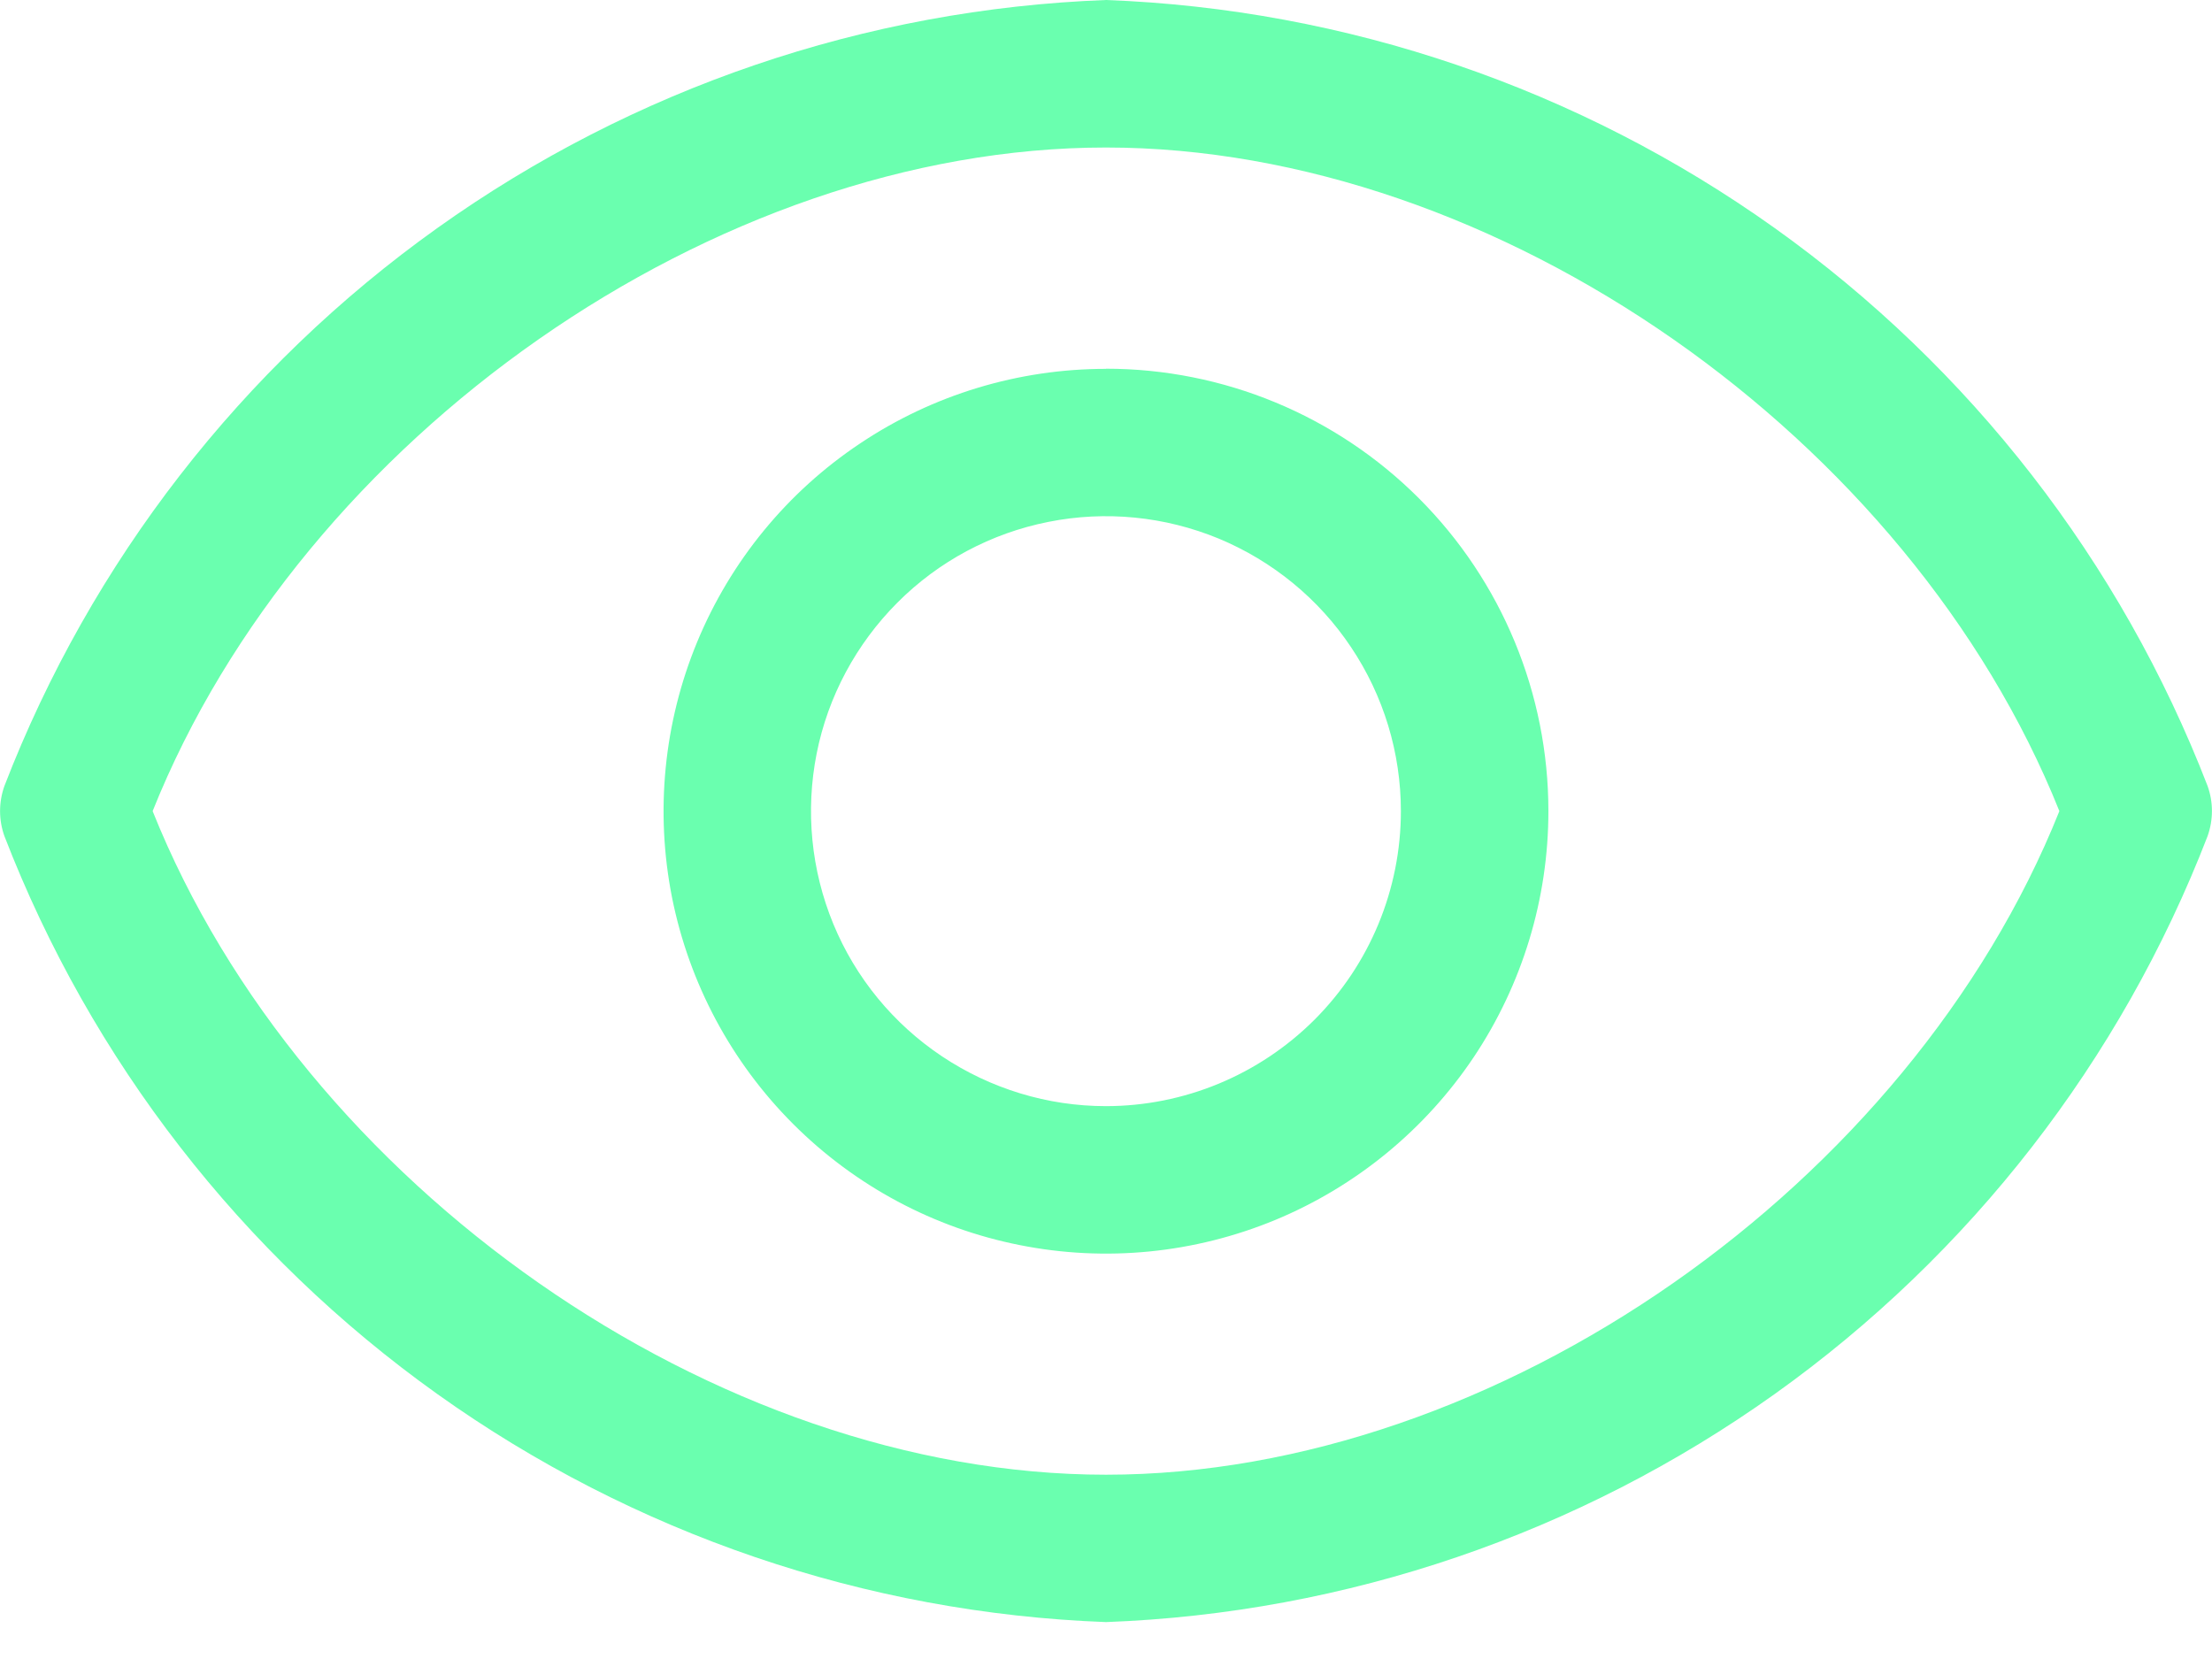 <svg height="12" viewBox="0 0 16 12" width="16" xmlns="http://www.w3.org/2000/svg"><path d="m558 152c1.738.065 3.42.639 4.836 1.649 1.416 1.01 2.505 2.414 3.132 4.036.042.117.042.245 0 .363-.627 1.623-1.716 3.026-3.132 4.036-1.416 1.01-3.097 1.584-4.836 1.649-1.738-.065-3.42-.639-4.836-1.649-1.416-1.01-2.505-2.414-3.132-4.036-.042-.117-.042-.245 0-.363.627-1.623 1.716-3.026 3.132-4.036 1.416-1.01 3.097-1.584 4.836-1.649zm0 1.067c-2.827 0-5.814 2.096-6.896 4.8 1.083 2.704 4.069 4.8 6.896 4.8 2.827 0 5.814-2.096 6.896-4.8-1.083-2.704-4.069-4.8-6.896-4.8zm0 1.6c.849 0 1.663.337 2.263.937.6.6.937 1.414.937 2.263 0 .633-.188 1.252-.539 1.778-.352.526-.851.936-1.436 1.179-.585.242-1.228.306-1.849.182-.621-.123-1.191-.428-1.639-.876-.448-.448-.752-1.018-.876-1.638-.123-.621-.06-1.264.182-1.849.242-.585.652-1.085 1.179-1.436.526-.352 1.145-.539 1.778-.539zm.816 1.229c-.39-.161-.819-.204-1.233-.121-.414.082-.794.285-1.092.584s-.502.678-.584 1.092c-.082.414-.04.843.121 1.233.161.39.435.723.786.957.351.234.763.36 1.185.36.566 0 1.108-.225 1.509-.625.4-.4.625-.943.625-1.509 0-.422-.125-.834-.36-1.185-.234-.351-.568-.624-.957-.786z" fill="#6affaf" transform="translate(-550 -152)"/></svg>